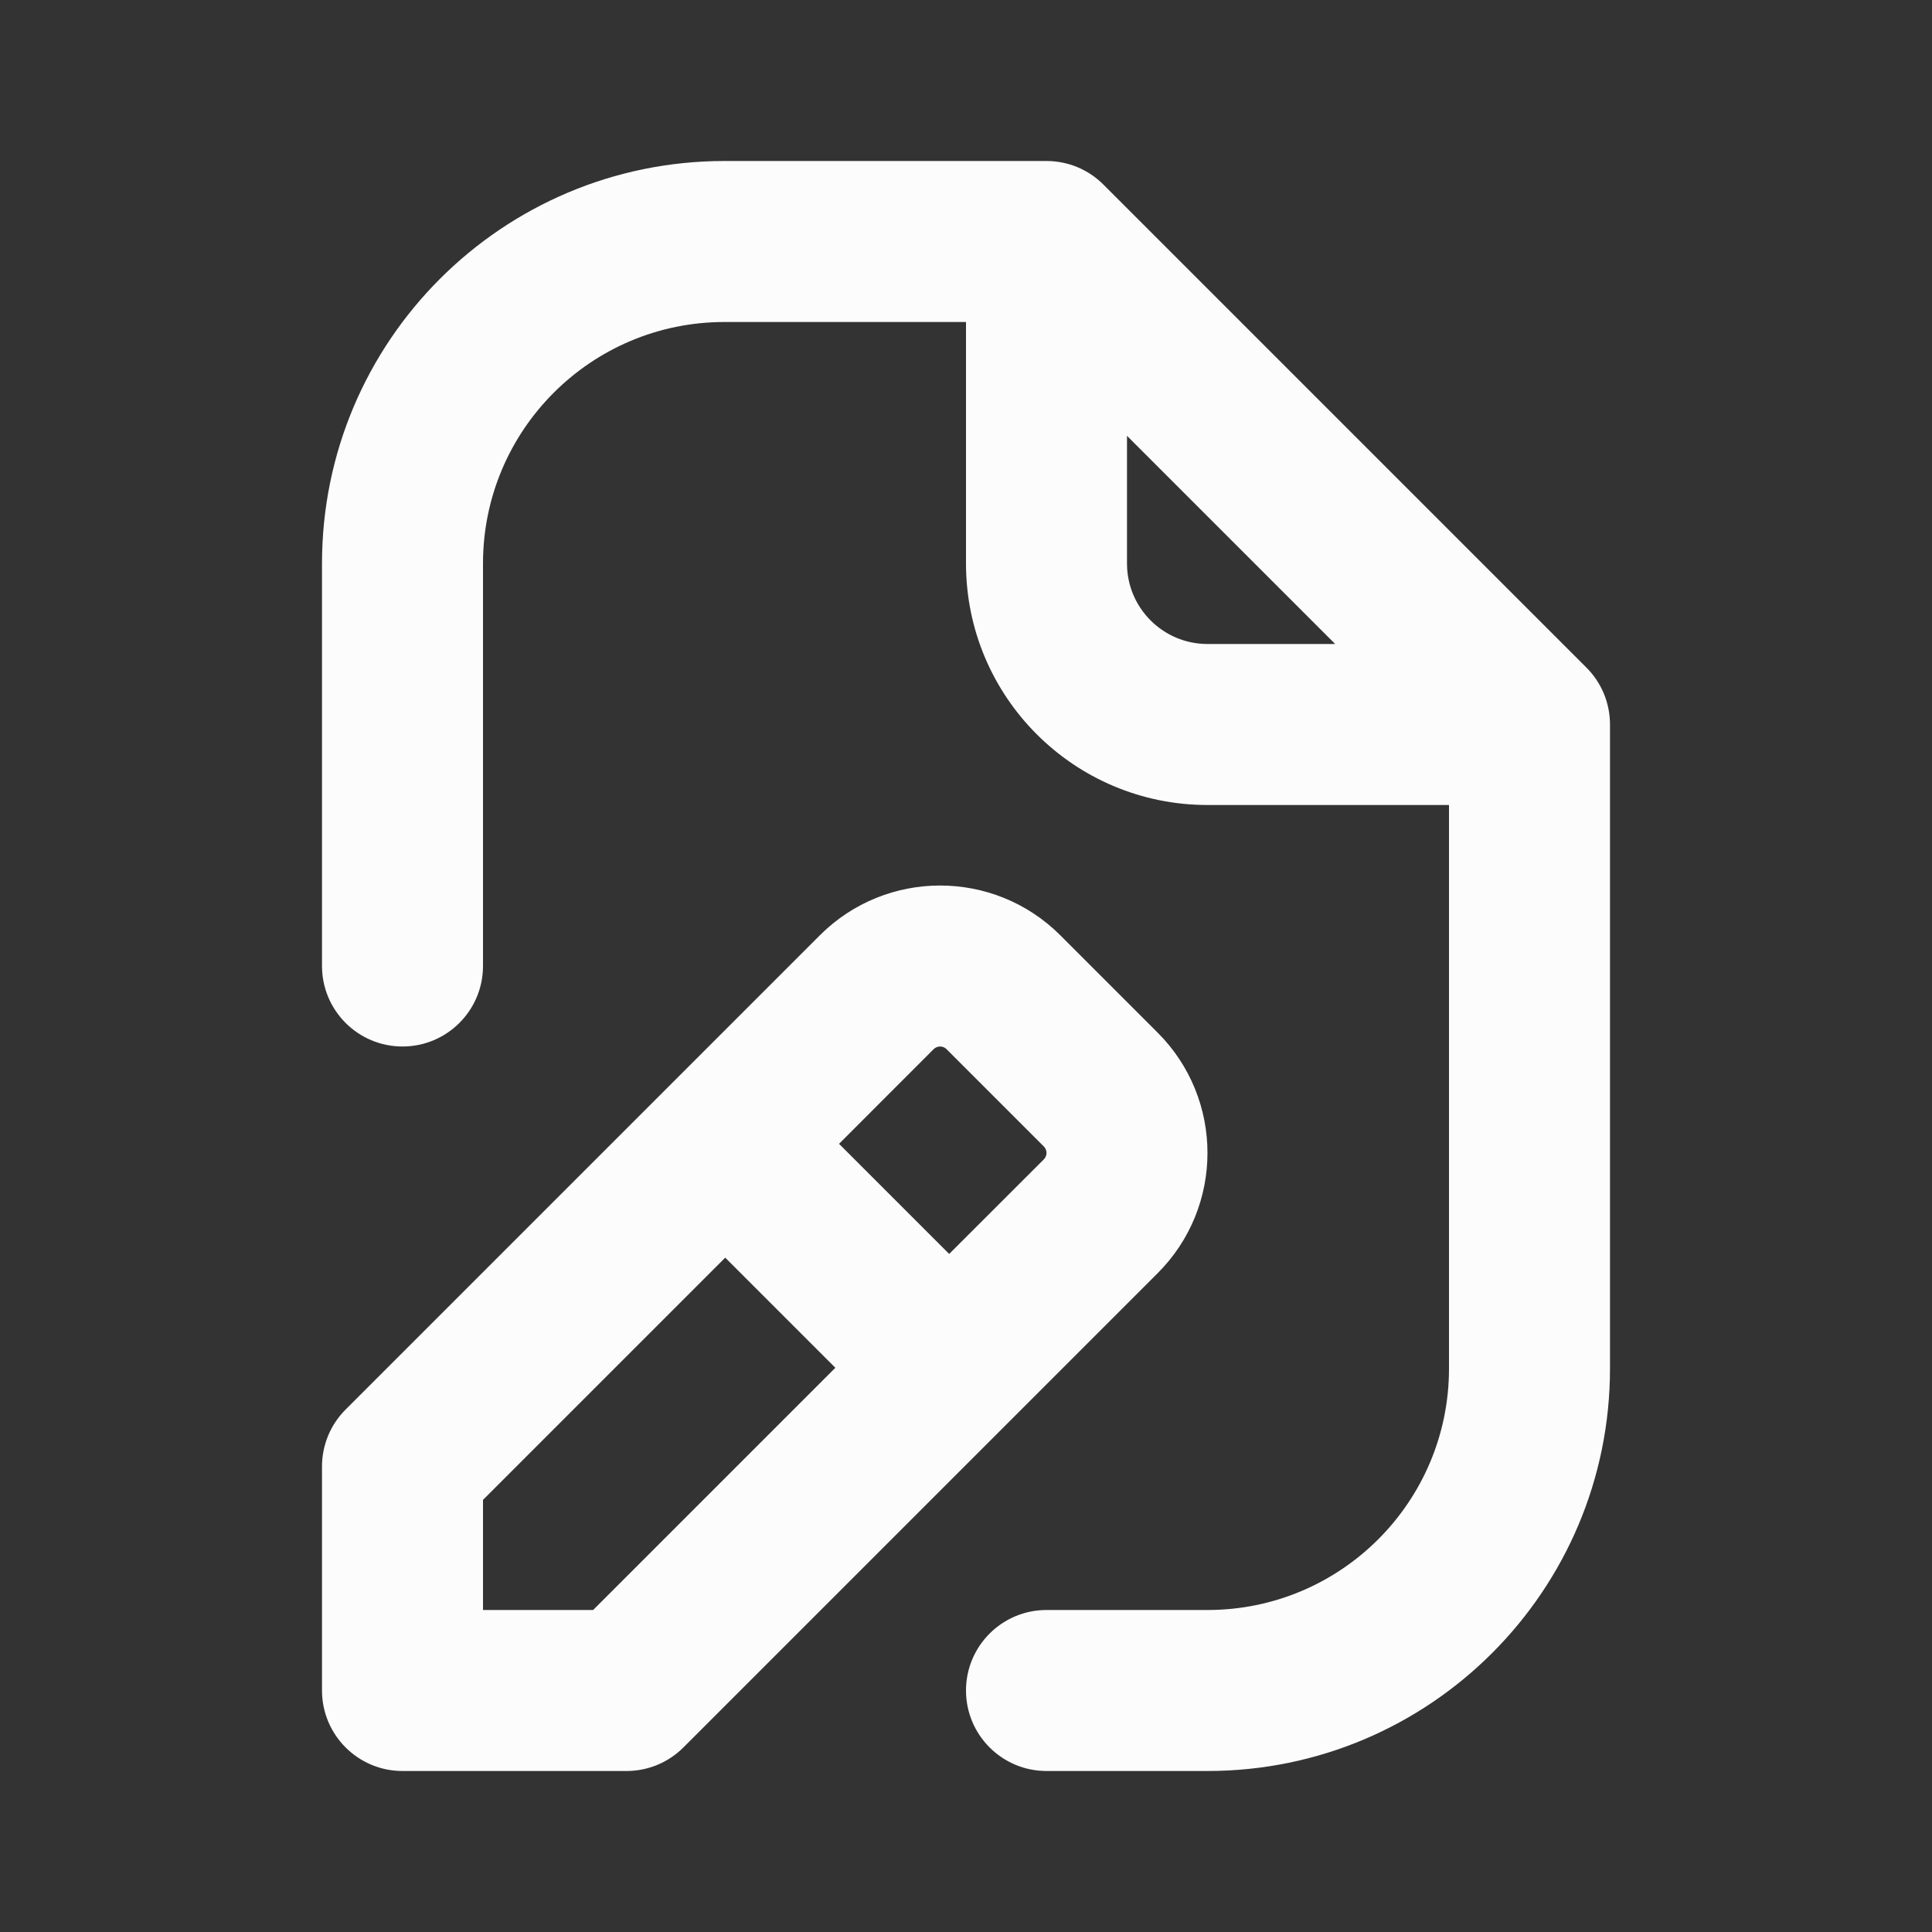 <svg width="24" height="24" viewBox="0 0 24 24" fill="none" xmlns="http://www.w3.org/2000/svg">
<rect x="0" y="0" width="24" height="24" fill="#333333" stroke="none"/>
<path fill-rule="evenodd" clip-rule="evenodd" d="M4 7C4 4.239 6.239 2 9 2H13C13.265 2 13.52 2.105 13.707 2.293L19.707 8.293C19.895 8.48 20 8.735 20 9V17C20 19.761 17.761 22 15 22H13C12.448 22 12 21.552 12 21C12 20.448 12.448 20 13 20H15C16.657 20 18 18.657 18 17V10H15C13.343 10 12 8.657 12 7V4H9C7.343 4 6 5.343 6 7V12C6 12.552 5.552 13 5 13C4.448 13 4 12.552 4 12V7ZM14 5.414L16.586 8H15C14.448 8 14 7.552 14 7V5.414ZM10.184 11.619C11.009 10.794 12.347 10.794 13.172 11.619L14.381 12.828C15.206 13.653 15.206 14.991 14.381 15.816L8.49 21.707C8.302 21.895 8.048 22 7.783 22H5C4.448 22 4 21.552 4 21V18.217C4 17.952 4.105 17.698 4.293 17.51L10.184 11.619ZM11.758 13.033C11.714 12.989 11.643 12.989 11.598 13.033L10.423 14.209L11.791 15.577L12.967 14.402C13.011 14.357 13.011 14.286 12.967 14.242L11.758 13.033ZM10.377 16.991L9.009 15.623L6 18.632V20H7.368L10.377 16.991Z" fill="#FCFCFC"/>
</svg>
